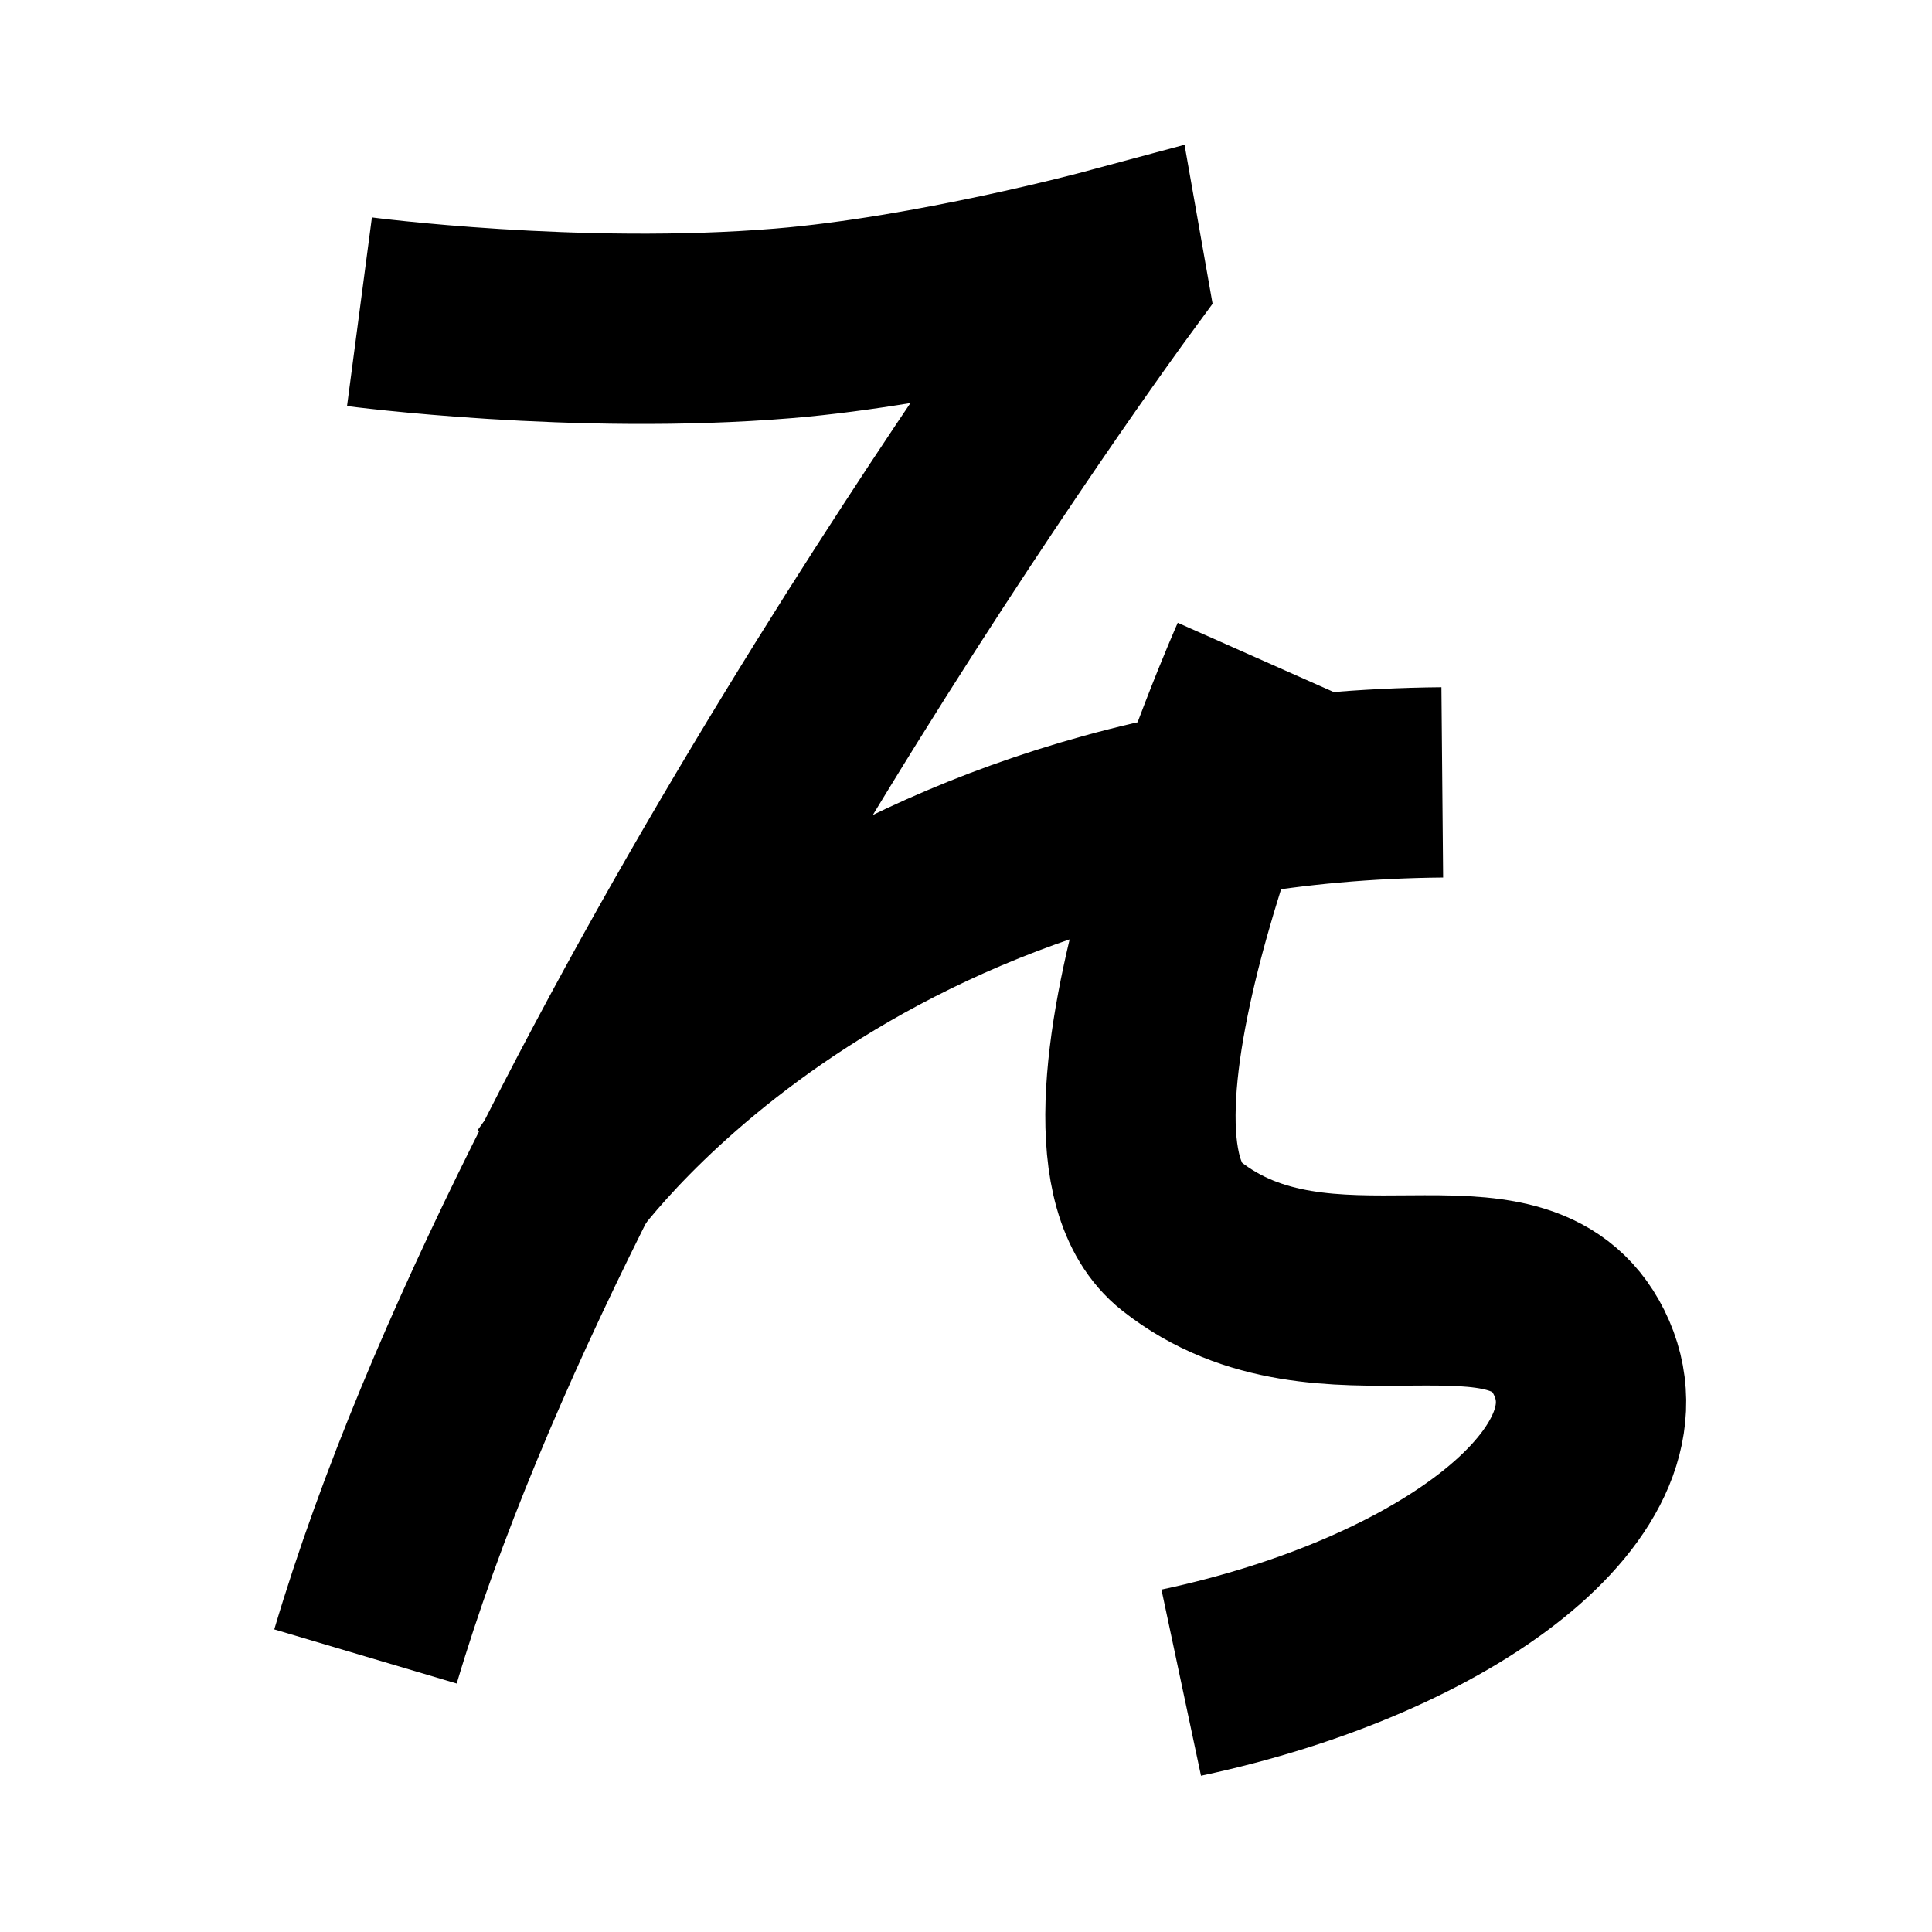 <?xml version="1.0" encoding="UTF-8"?>
<svg xmlns="http://www.w3.org/2000/svg" xmlns:xlink="http://www.w3.org/1999/xlink" width="1000pt" height="1000pt" viewBox="0 0 1000 1000" version="1.1">
<g id="surface1">
<path style="fill:none;stroke-width:19.7;stroke-linecap:butt;stroke-linejoin:miter;stroke:rgb(0%,0%,0%);stroke-opacity:1;stroke-miterlimit:4;" d="M 37.212 32.272 C 37.212 32.272 59.745 35.243 81.092 33.475 C 96.552 32.195 114.791 27.291 114.791 27.291 L 115.094 29.01 C 115.094 29.01 56.366 109.035 37.836 171.477 " transform="matrix(5,0,0,5,0,0)"/>
<path style="fill:none;stroke-width:19.7;stroke-linecap:butt;stroke-linejoin:miter;stroke:rgb(0%,0%,0%);stroke-opacity:1;stroke-miterlimit:4;" d="M 57.562 122.573 C 57.562 122.573 85.627 81.561 149.303 80.991 " transform="matrix(5,0,0,5,0,0)"/>
<path style="fill:none;stroke-width:19.7;stroke-linecap:butt;stroke-linejoin:miter;stroke:rgb(0%,0%,0%);stroke-opacity:1;stroke-miterlimit:4;" d="M 130.922 68.468 C 130.922 68.468 109.118 117.565 122.286 127.953 C 137.193 139.715 157.1 127.2 163.468 140.012 C 169.998 153.152 149.852 168.33 122.28 174.188 " transform="matrix(5,0,0,5,0,0)"/>
</g>
</svg>
